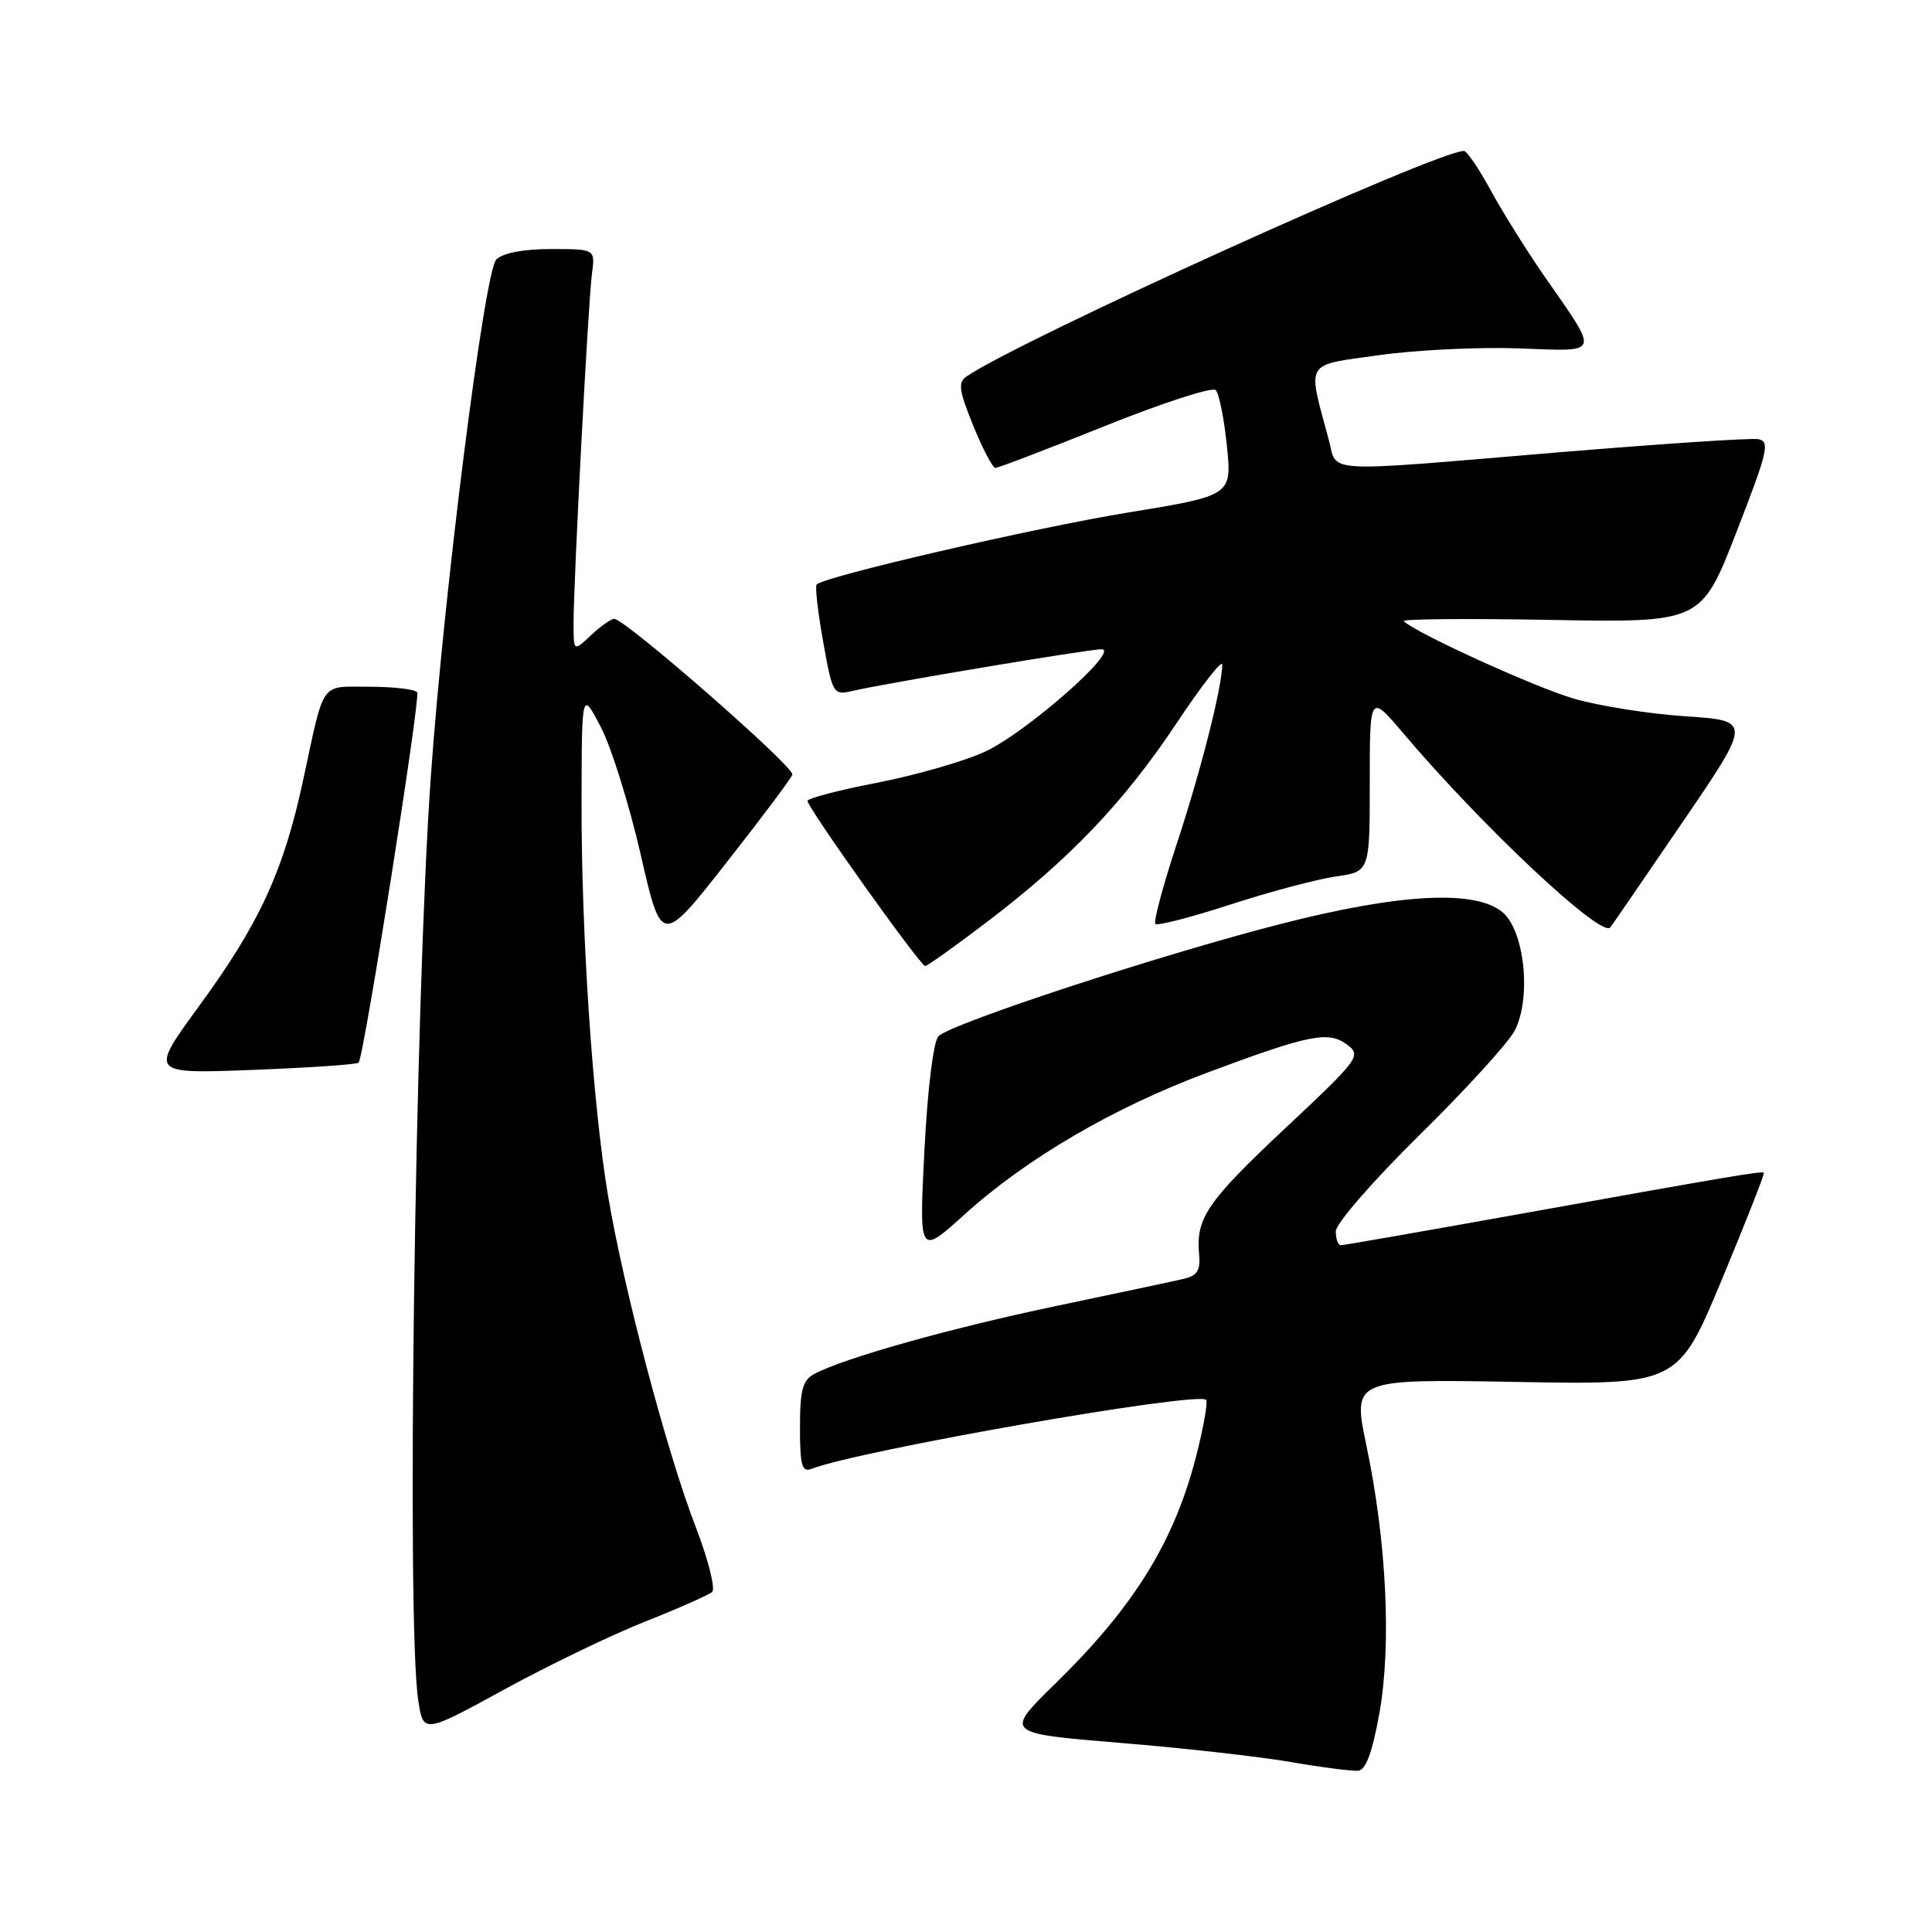 <?xml version="1.0" encoding="UTF-8" standalone="no"?>
<!DOCTYPE svg PUBLIC "-//W3C//DTD SVG 1.1//EN" "http://www.w3.org/Graphics/SVG/1.1/DTD/svg11.dtd" >
<svg xmlns="http://www.w3.org/2000/svg" xmlns:xlink="http://www.w3.org/1999/xlink" version="1.1" viewBox="0 0 256 256">
 <g >
 <path fill="currentColor"
d=" M 182.78 226.99 C 184.39 217.96 183.73 204.29 181.07 191.61 C 179.21 182.73 179.21 182.73 200.77 183.11 C 222.34 183.50 222.34 183.50 228.15 169.56 C 231.34 161.89 233.85 155.52 233.72 155.40 C 233.46 155.14 229.44 155.82 200.42 161.03 C 188.27 163.21 178.03 165.00 177.67 165.00 C 177.30 165.00 177.00 164.17 177.00 163.16 C 177.00 162.14 181.94 156.46 188.08 150.41 C 194.18 144.41 199.85 138.19 200.69 136.59 C 202.96 132.26 202.02 123.24 199.04 120.83 C 195.37 117.86 185.39 118.41 169.65 122.44 C 153.65 126.54 125.97 135.63 124.35 137.31 C 123.68 138.01 122.91 144.27 122.49 152.44 C 121.78 166.37 121.78 166.37 127.79 160.94 C 136.04 153.48 147.50 146.79 160.00 142.12 C 173.59 137.05 176.04 136.57 178.52 138.44 C 180.42 139.87 180.07 140.34 170.31 149.49 C 159.93 159.23 158.44 161.41 158.89 166.21 C 159.09 168.34 158.64 169.04 156.82 169.46 C 155.54 169.76 147.97 171.37 140.00 173.04 C 125.94 175.99 111.83 179.95 107.91 182.05 C 106.35 182.88 106.00 184.18 106.00 189.14 C 106.00 194.19 106.26 195.11 107.53 194.63 C 113.97 192.15 158.68 184.34 159.82 185.49 C 160.06 185.73 159.51 188.92 158.59 192.59 C 155.68 204.15 150.38 212.78 139.83 223.09 C 133.10 229.67 133.10 229.67 148.30 230.93 C 156.66 231.61 166.88 232.76 171.00 233.47 C 175.12 234.19 179.16 234.70 179.97 234.63 C 180.99 234.53 181.85 232.17 182.78 226.99 Z  M 85.50 214.86 C 89.90 213.12 93.89 211.35 94.36 210.94 C 94.83 210.52 93.83 206.58 92.13 202.18 C 88.38 192.45 82.63 170.73 80.58 158.50 C 78.53 146.36 77.01 123.64 77.06 106.00 C 77.09 91.50 77.09 91.50 79.62 96.36 C 81.01 99.03 83.38 106.63 84.90 113.25 C 87.65 125.28 87.65 125.28 96.32 114.22 C 101.10 108.14 105.00 102.92 105.00 102.62 C 105.00 101.38 82.81 82.00 81.39 82.00 C 80.97 82.00 79.59 82.98 78.31 84.17 C 76.00 86.35 76.00 86.35 76.00 82.59 C 76.00 76.89 77.94 39.96 78.44 36.25 C 78.87 33.00 78.87 33.00 73.01 33.00 C 69.34 33.00 66.62 33.52 65.76 34.39 C 64.20 35.94 58.79 78.70 57.08 103.00 C 54.98 132.75 53.85 214.86 55.41 225.22 C 56.08 229.74 56.08 229.74 66.79 223.88 C 72.68 220.66 81.10 216.60 85.50 214.86 Z  M 47.52 140.81 C 48.20 140.13 55.72 92.59 55.28 91.75 C 55.06 91.34 52.24 91.00 49.01 91.00 C 42.31 91.00 43.06 89.95 40.14 103.50 C 37.57 115.43 34.34 122.43 26.40 133.28 C 19.81 142.29 19.81 142.29 33.45 141.77 C 40.95 141.48 47.28 141.05 47.52 140.81 Z  M 130.81 122.14 C 141.80 113.77 148.94 106.29 155.91 95.81 C 159.26 90.78 161.98 87.30 161.96 88.08 C 161.89 91.24 159.13 102.08 155.96 111.72 C 154.11 117.33 152.82 122.15 153.09 122.43 C 153.37 122.70 157.85 121.54 163.05 119.85 C 168.25 118.16 174.53 116.49 177.00 116.14 C 181.50 115.50 181.50 115.50 181.50 103.71 C 181.50 91.92 181.50 91.92 185.98 97.21 C 196.47 109.58 212.20 124.33 213.37 122.89 C 213.55 122.68 217.84 116.42 222.91 109.00 C 232.12 95.50 232.12 95.50 223.31 94.91 C 218.47 94.59 211.80 93.53 208.50 92.56 C 203.31 91.04 187.44 83.80 186.00 82.30 C 185.72 82.02 194.48 81.94 205.46 82.14 C 225.42 82.50 225.42 82.50 230.09 70.50 C 234.26 59.77 234.57 58.47 232.96 58.19 C 231.97 58.02 220.06 58.81 206.49 59.94 C 174.51 62.61 177.28 62.77 176.05 58.20 C 173.22 47.69 172.77 48.46 182.66 47.07 C 187.52 46.38 195.84 45.97 201.15 46.16 C 212.27 46.55 212.03 47.26 204.53 36.44 C 202.22 33.10 199.06 28.04 197.51 25.19 C 195.95 22.33 194.37 20.00 193.98 20.00 C 190.39 20.00 135.40 44.92 128.10 49.86 C 126.91 50.66 127.05 51.70 128.96 56.40 C 130.21 59.48 131.53 62.00 131.90 62.00 C 132.27 62.00 138.81 59.50 146.43 56.44 C 154.05 53.38 160.64 51.24 161.09 51.69 C 161.53 52.14 162.20 55.46 162.57 59.08 C 163.24 65.66 163.24 65.66 149.37 67.93 C 137.03 69.95 109.30 76.36 108.21 77.45 C 107.98 77.68 108.37 81.09 109.07 85.02 C 110.31 91.96 110.42 92.15 112.93 91.56 C 117.44 90.51 144.37 86.00 145.97 86.03 C 148.49 86.08 135.93 97.11 130.50 99.61 C 127.75 100.88 121.34 102.72 116.25 103.71 C 111.17 104.69 107.01 105.78 107.00 106.12 C 107.00 107.02 121.95 128.00 122.59 128.00 C 122.88 128.00 126.58 125.36 130.81 122.14 Z "/>
</g>
</svg>